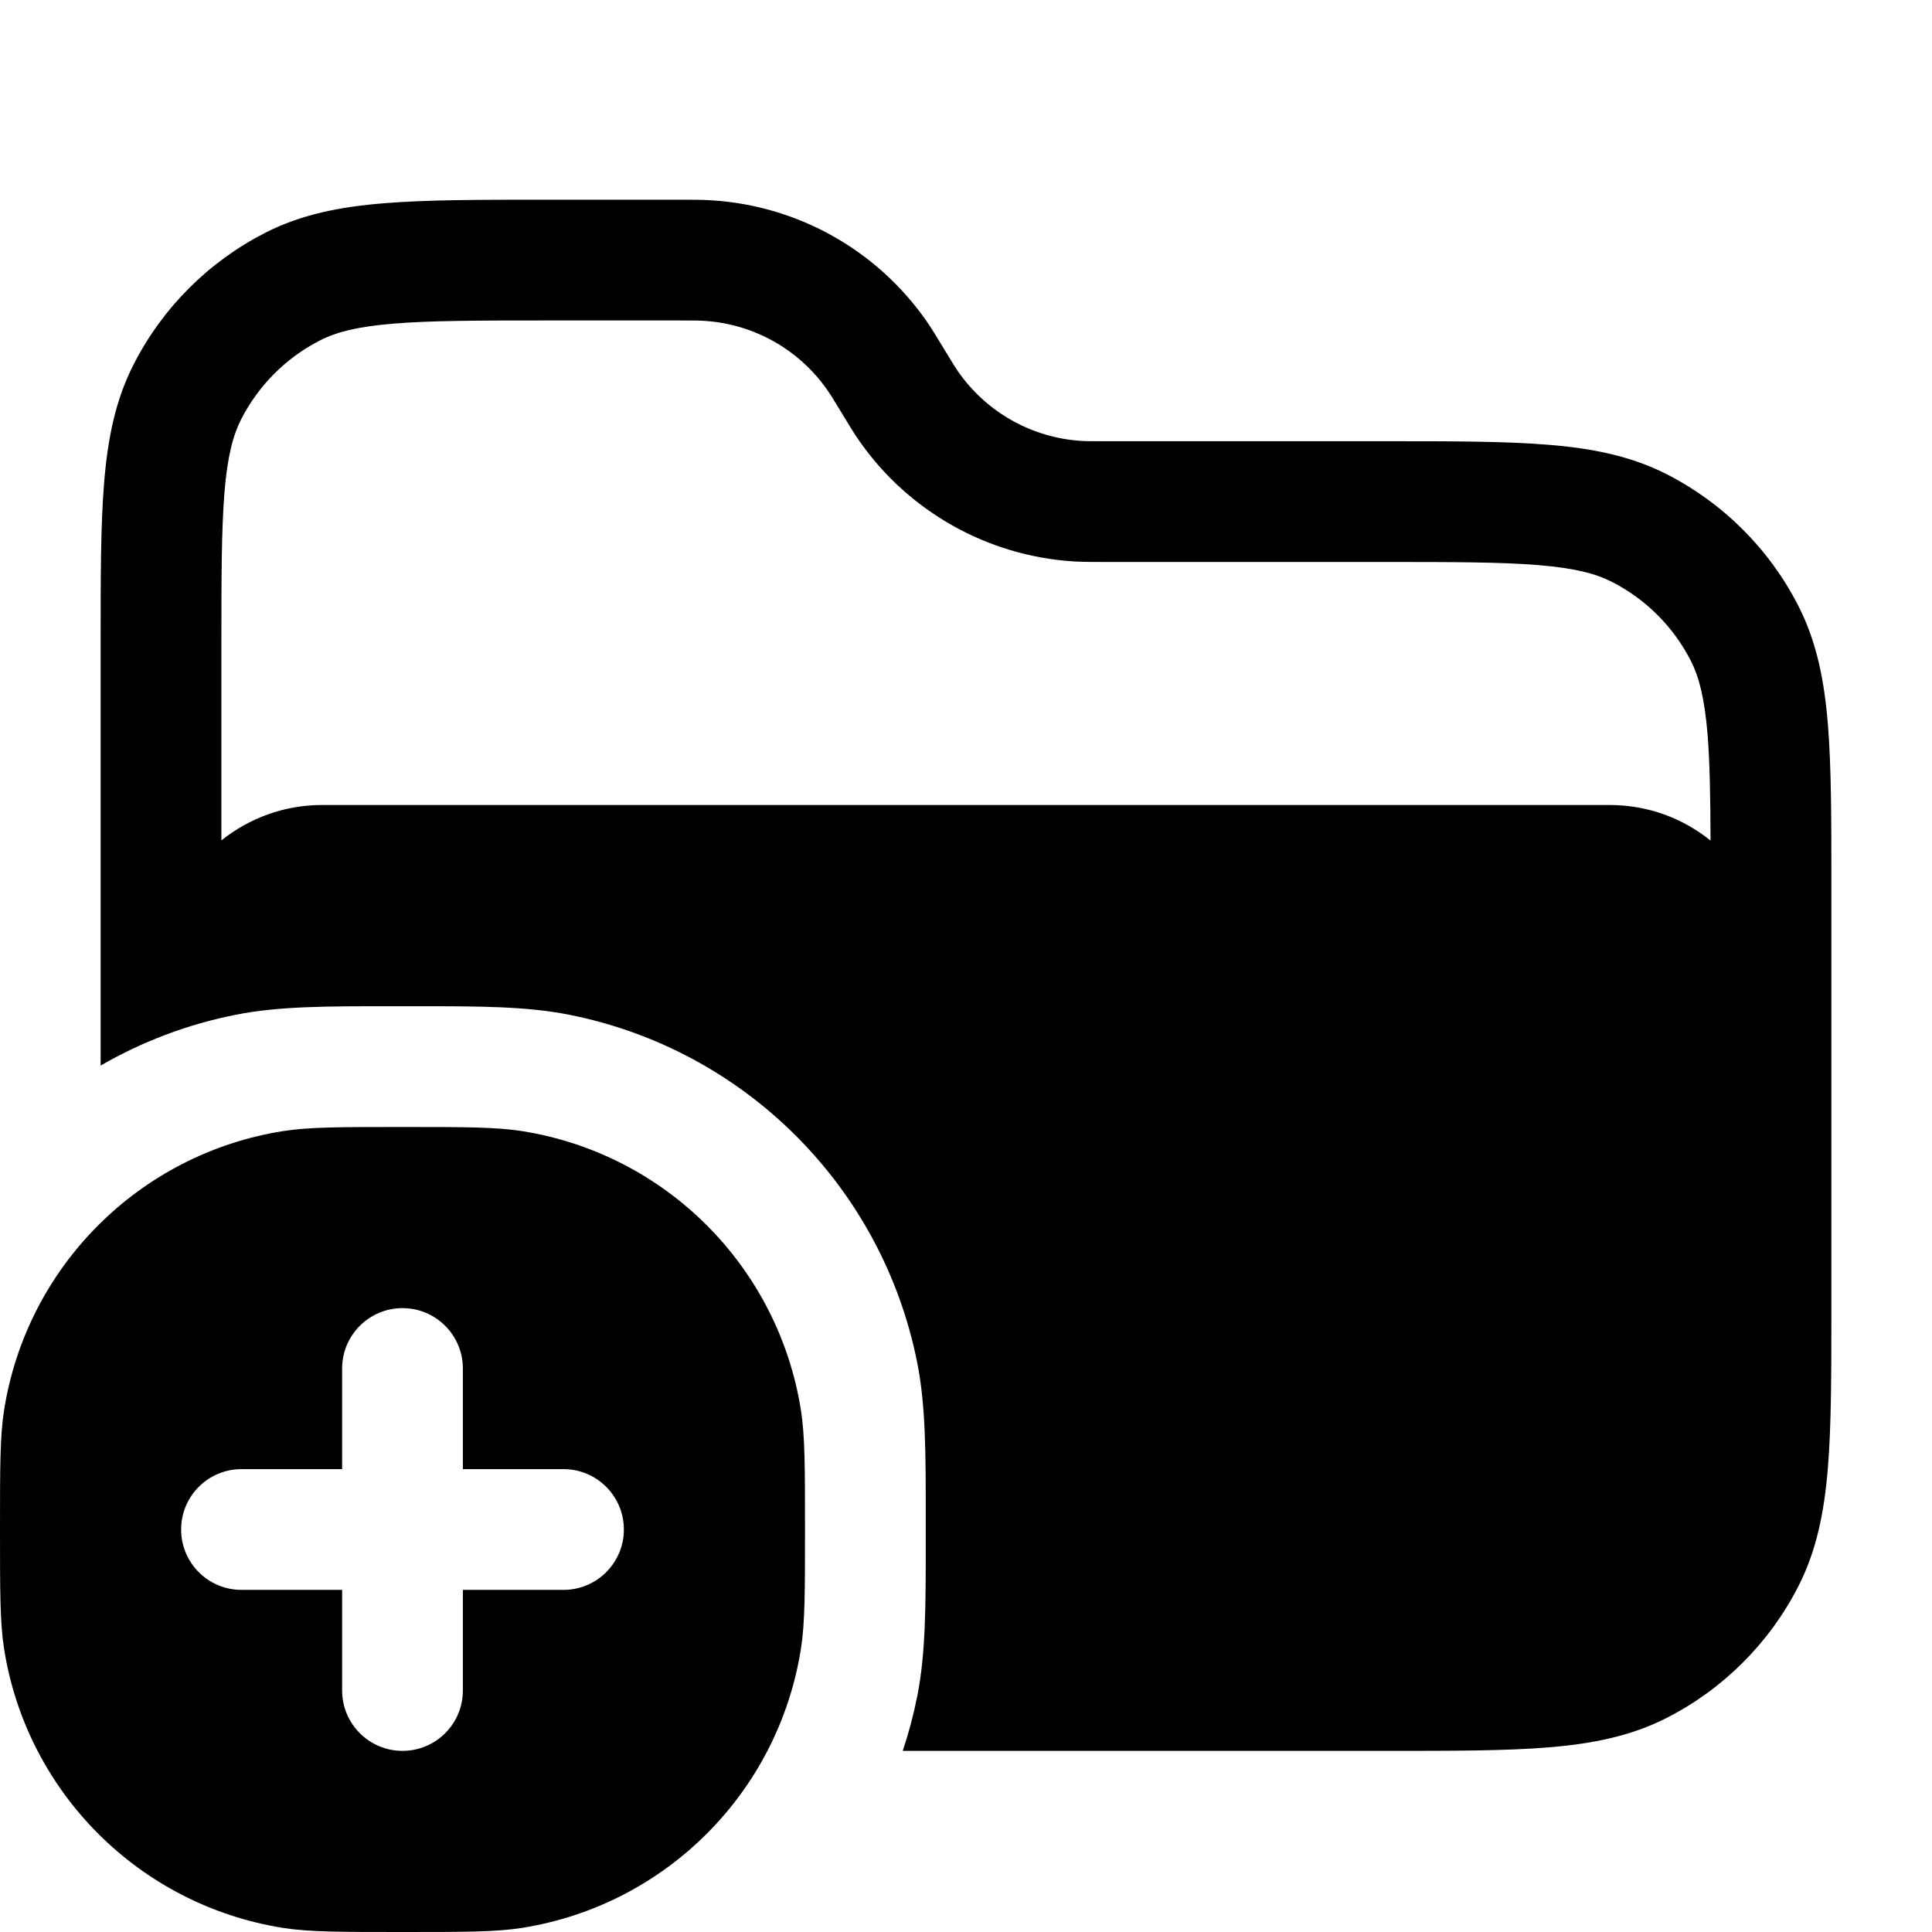 <svg width="24" height="24" viewBox="0 0 24 24" fill="none" xmlns="http://www.w3.org/2000/svg">
<path fill-rule="evenodd" clip-rule="evenodd" d="M0 19C-3.37851e-08 18.226 -4.84288e-08 17.839 0.051 17.515C0.334 15.732 1.732 14.334 3.515 14.051C3.839 14 4.226 14 5 14C5.774 14 6.161 14 6.485 14.051C8.268 14.334 9.666 15.732 9.949 17.515C10 17.839 10 18.226 10 19C10 19.774 10 20.161 9.949 20.485C9.666 22.268 8.268 23.666 6.485 23.949C6.161 24 5.774 24 5 24C4.226 24 3.839 24 3.515 23.949C1.732 23.666 0.334 22.268 0.051 20.485C4.84288e-08 20.161 3.38951e-08 19.774 0 19ZM5.75 17C5.75 16.586 5.414 16.25 5 16.25C4.586 16.25 4.25 16.586 4.25 17V18.25H3C2.585 18.25 2.25 18.586 2.25 19C2.25 19.414 2.585 19.75 3 19.75H4.25V21C4.25 21.414 4.586 21.75 5 21.75C5.414 21.75 5.75 21.414 5.75 21V19.75H7C7.414 19.75 7.75 19.414 7.75 19C7.75 18.586 7.414 18.25 7 18.25H5.75V17Z" fill="black"/>
<path fill-rule="evenodd" clip-rule="evenodd" d="M11.394 21.073C11.348 21.304 11.288 21.53 11.214 21.75H17.232C18.045 21.75 18.701 21.75 19.232 21.707C19.778 21.662 20.258 21.568 20.703 21.341C21.408 20.982 21.982 20.408 22.341 19.703C22.568 19.258 22.662 18.778 22.707 18.232C22.75 17.701 22.75 17.045 22.75 16.232V10.999C22.75 10.187 22.75 9.531 22.707 9C22.662 8.453 22.568 7.973 22.341 7.529C21.982 6.823 21.408 6.25 20.703 5.89C20.258 5.664 19.778 5.569 19.232 5.525C18.701 5.481 18.045 5.481 17.232 5.481L13.754 5.481C13.556 5.481 13.489 5.481 13.431 5.477C12.817 5.438 12.255 5.121 11.903 4.617C11.87 4.569 11.835 4.513 11.732 4.343L11.72 4.323C11.634 4.181 11.573 4.081 11.509 3.988C10.896 3.109 9.916 2.557 8.847 2.489C8.734 2.481 8.617 2.481 8.451 2.481L6.768 2.481C5.955 2.481 5.299 2.481 4.769 2.525C4.222 2.569 3.742 2.664 3.298 2.89C2.592 3.25 2.018 3.823 1.659 4.529C1.432 4.973 1.338 5.453 1.293 6C1.25 6.531 1.25 7.186 1.25 7.999L1.25 13.237C1.762 12.941 2.326 12.725 2.927 12.606C3.462 12.499 4.068 12.499 4.853 12.5H5.147C5.932 12.499 6.538 12.499 7.073 12.606C9.255 13.04 10.96 14.745 11.394 16.927C11.501 17.462 11.5 18.068 11.5 18.853V19.146C11.5 19.932 11.501 20.538 11.394 21.073ZM8.428 3.981C8.626 3.981 8.692 3.982 8.751 3.986C9.365 4.025 9.927 4.342 10.278 4.846C10.312 4.894 10.347 4.95 10.45 5.12L10.462 5.14C10.548 5.282 10.608 5.382 10.673 5.475C11.286 6.354 12.266 6.906 13.335 6.974C13.448 6.981 13.565 6.981 13.73 6.981H17.2C18.052 6.981 18.647 6.982 19.109 7.02C19.563 7.057 19.824 7.126 20.021 7.227C20.445 7.442 20.789 7.787 21.005 8.21C21.105 8.407 21.174 8.668 21.212 9.122C21.24 9.47 21.247 9.892 21.249 10.442C20.906 10.165 20.47 10 19.996 10L4.001 10C3.528 10 3.093 10.165 2.75 10.44L2.75 8.031C2.75 7.179 2.751 6.585 2.788 6.122C2.825 5.668 2.895 5.407 2.995 5.21C3.211 4.787 3.555 4.442 3.979 4.227C4.176 4.126 4.437 4.057 4.891 4.02C5.353 3.982 5.948 3.981 6.8 3.981L8.428 3.981Z" fill="black"/>
</svg>
